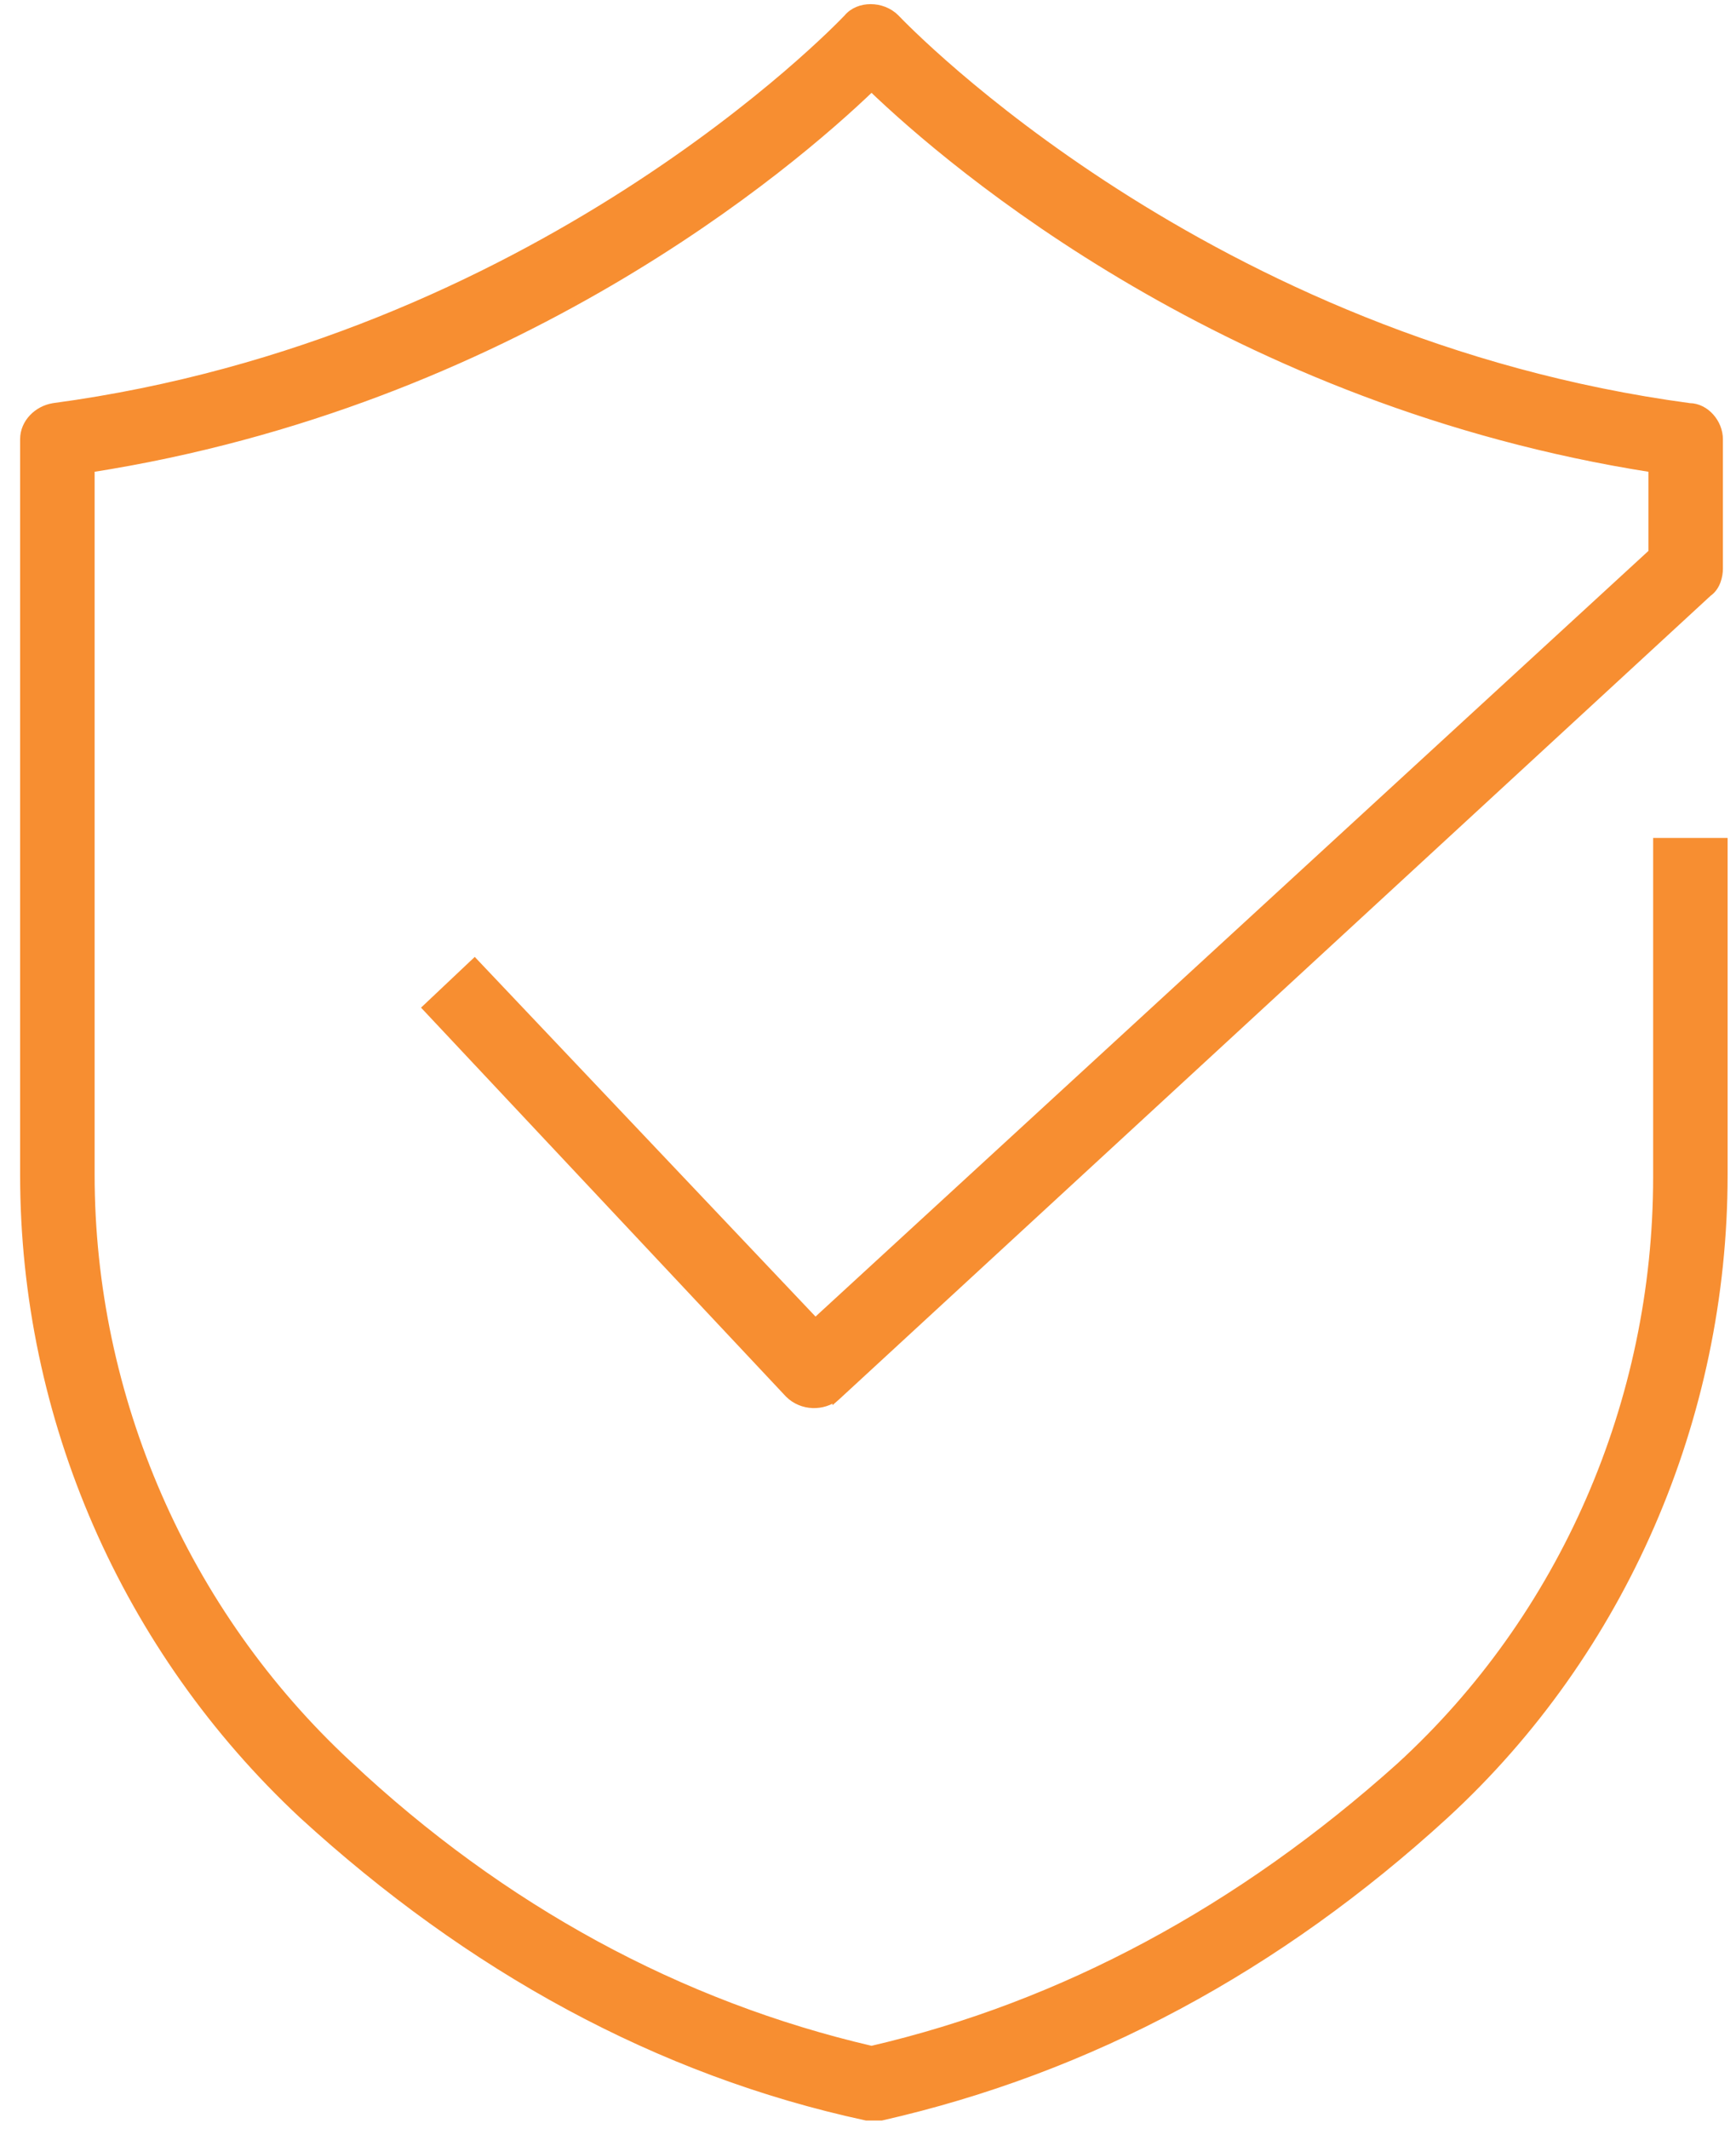<svg width="62" height="76" viewBox="0 0 62 76" fill="none" xmlns="http://www.w3.org/2000/svg">
<path d="M17.046 34.465L16.95 34.363L16.848 34.459L15.337 35.886L15.235 35.982L15.331 36.084L28.17 49.763L28.17 49.763L28.173 49.766C28.647 50.239 29.399 50.238 29.871 49.86L29.871 49.861L29.879 49.854L61.004 21.162C61.306 20.953 61.392 20.562 61.392 20.296V15.681C61.392 15.391 61.273 15.107 61.084 14.895C60.898 14.685 60.635 14.536 60.339 14.533C43.103 12.22 32.37 1.049 31.991 0.654C31.985 0.649 31.982 0.645 31.981 0.644L31.881 0.743L31.981 0.644C31.741 0.405 31.41 0.288 31.095 0.288C30.782 0.288 30.466 0.403 30.265 0.65C30.264 0.651 30.263 0.653 30.261 0.654C29.882 1.049 19.145 12.224 1.904 14.534L1.904 14.534L1.9 14.535C1.342 14.628 0.859 15.096 0.859 15.681V41.946C0.859 50.629 4.484 58.89 10.806 64.79L10.807 64.791C16.781 70.26 23.516 73.966 30.928 75.566L30.943 75.569H30.958H30.959H30.959H30.96H30.96H30.961H30.961H30.962H30.962H30.962H30.963H30.963H30.964H30.965H30.965H30.965H30.966H30.966H30.967H30.968H30.968H30.968H30.969H30.969H30.97H30.97H30.971H30.971H30.972H30.972H30.973H30.973H30.974H30.974H30.975H30.975H30.976H30.976H30.977H30.977H30.978H30.978H30.979H30.979H30.98H30.98H30.981H30.981H30.982H30.982H30.983H30.983H30.984H30.984H30.985H30.985H30.986H30.986H30.987H30.987H30.988H30.988H30.989H30.989H30.99H30.99H30.991H30.991H30.991H30.992H30.992H30.993H30.994H30.994H30.994H30.995H30.995H30.996H30.997H30.997H30.997H30.998H30.998H30.999H30.999H31H31H31.001H31.001H31.002H31.002H31.003H31.003H31.004H31.004H31.005H31.005H31.006H31.006H31.007H31.007H31.008H31.008H31.009H31.009H31.01H31.01H31.011H31.011H31.012H31.012H31.013H31.013H31.014H31.014H31.015H31.015H31.016H31.016H31.017H31.017H31.018H31.018H31.019H31.019H31.02H31.02H31.021H31.021H31.021H31.022H31.023H31.023H31.023H31.024H31.024H31.025H31.026H31.026H31.026H31.027H31.027H31.028H31.028H31.029H31.029H31.03H31.03H31.031H31.031H31.032H31.032H31.033H31.033H31.034H31.034H31.035H31.035H31.036H31.036H31.037H31.037H31.038H31.038H31.039H31.039H31.04H31.04H31.041H31.041H31.042H31.042H31.043H31.043H31.044H31.044H31.045H31.045H31.046H31.046H31.047H31.047H31.048H31.048H31.049H31.049H31.05H31.05H31.05H31.051H31.052H31.052H31.052H31.053H31.053H31.054H31.055H31.055H31.055H31.056H31.056H31.057H31.057H31.058H31.058H31.059H31.059H31.06H31.06H31.061H31.061H31.062H31.062H31.063H31.063H31.064H31.064H31.065H31.065H31.066H31.066H31.067H31.067H31.068H31.068H31.069H31.069H31.07H31.07H31.071H31.071H31.072H31.072H31.073H31.073H31.074H31.074H31.075H31.075H31.076H31.076H31.077H31.077H31.078H31.078H31.079H31.079H31.08H31.08H31.081H31.081H31.081H31.082H31.082H31.083H31.084H31.084H31.084H31.085H31.085H31.086H31.086H31.087H31.087H31.088H31.088H31.089H31.089H31.09H31.09H31.091H31.091H31.092H31.092H31.093H31.093H31.094H31.094H31.095H31.095H31.096H31.096H31.097H31.097H31.098H31.098H31.099H31.099H31.1H31.1H31.101H31.101H31.102H31.102H31.103H31.103H31.104H31.104H31.105H31.105H31.106H31.106H31.107H31.107H31.108H31.108H31.109H31.109H31.11H31.11H31.11H31.111H31.111H31.112H31.113H31.113H31.113H31.114H31.114H31.115H31.116H31.116H31.116H31.117H31.117H31.118H31.118H31.119H31.119H31.12H31.12H31.121H31.121H31.122H31.122H31.123H31.123H31.124H31.124H31.125H31.125H31.126H31.126H31.127H31.127H31.128H31.128H31.129H31.129H31.13H31.13H31.131H31.131H31.132H31.132H31.133H31.133H31.134H31.134H31.135H31.135H31.136H31.136H31.137H31.137H31.138H31.138H31.139H31.139H31.14H31.14H31.14H31.141H31.142H31.142H31.142H31.143H31.143H31.144H31.145H31.145H31.145H31.146H31.146H31.147H31.147H31.148H31.148H31.149H31.149H31.15H31.15H31.151H31.151H31.152H31.152H31.153H31.153H31.154H31.154H31.155H31.155H31.156H31.156H31.157H31.157H31.158H31.158H31.159H31.159H31.16H31.16H31.161H31.161H31.162H31.162H31.163H31.163H31.164H31.164H31.165H31.165H31.166H31.166H31.167H31.167H31.168H31.168H31.169H31.169H31.169H31.17H31.171H31.171H31.172H31.172H31.172H31.173H31.174H31.174H31.174H31.175H31.175H31.176H31.176H31.177H31.177H31.178H31.178H31.179H31.179H31.18H31.18H31.181H31.181H31.182H31.182H31.183H31.183H31.184H31.184H31.185H31.185H31.186H31.186H31.187H31.187H31.188H31.188H31.189H31.189H31.19H31.19H31.191H31.191H31.192H31.192H31.193H31.193H31.194H31.194H31.195H31.195H31.196H31.196H31.197H31.197H31.198H31.198H31.199H31.199H31.2H31.2H31.201H31.201H31.201H31.202H31.203H31.203H31.203H31.204H31.204H31.205H31.205H31.206H31.206H31.207H31.207H31.208H31.208H31.209H31.209H31.21H31.21H31.211H31.211H31.212H31.212H31.213H31.213H31.214H31.214H31.215H31.215H31.216H31.216H31.217H31.217H31.218H31.218H31.219H31.219H31.22H31.22H31.221H31.221H31.222H31.222H31.223H31.223H31.224H31.224H31.225H31.225H31.226H31.226H31.227H31.227H31.228H31.228H31.229H31.229H31.23H31.23H31.23H31.231H31.232H31.232H31.233H31.233H31.233H31.234H31.234H31.235H31.235H31.236H31.236H31.237H31.237H31.238H31.238H31.239H31.239H31.24H31.24H31.241H31.241H31.242H31.242H31.243H31.243H31.244H31.244H31.245H31.245H31.246H31.246H31.247H31.247H31.248H31.248H31.249H31.249H31.25H31.25H31.251H31.251H31.252H31.252H31.253H31.253H31.254H31.254H31.255H31.255H31.256H31.256H31.257H31.257H31.258H31.258H31.259H31.259H31.259H31.26H31.261H31.261H31.262H31.262H31.262H31.263H31.264H31.264H31.264H31.265H31.265H31.266H31.266H31.267H31.267H31.268H31.268H31.269H31.269H31.27H31.27H31.271H31.271H31.272H31.272H31.273H31.273H31.274H31.274H31.275H31.275H31.276H31.276H31.277H31.277H31.278H31.278H31.279H31.279H31.28H31.28H31.281H31.281H31.282H31.282H31.283H31.283H31.284H31.284H31.285H31.285H31.286H31.286H31.287H31.287H31.288H31.288H31.288H31.289H31.29H31.29H31.291H31.291H31.291H31.292H31.293H31.293H31.293H31.294H31.294H31.295H31.295H31.296H31.296H31.297H31.297H31.298H31.298H31.299H31.299H31.3H31.3H31.301H31.301H31.302H31.302H31.303H31.303H31.304H31.304H31.305H31.305H31.306H31.306H31.307H31.307H31.308H31.308H31.309H31.309H31.31H31.31H31.311H31.311H31.312H31.312H31.313H31.313H31.314H31.314H31.315H31.315H31.316H31.316H31.317H31.317H31.317H31.318H31.319H31.319H31.32H31.32H31.32H31.321H31.322H31.322H31.323H31.323H31.323H31.324H31.324H31.325H31.325H31.326H31.326H31.327H31.327H31.328H31.328H31.329H31.329H31.33H31.33H31.331H31.331H31.332H31.332H31.333H31.333H31.334H31.334H31.335H31.335H31.336H31.336H31.337H31.337H31.338H31.338H31.339H31.339H31.34H31.34H31.341H31.341H31.342H31.342H31.343H31.343H31.344H31.344H31.345H31.345H31.346H31.346H31.347H31.347H31.348H31.348H31.349H31.349H31.349H31.35H31.351H31.351H31.352H31.352H31.352H31.353H31.353H31.354H31.354H31.355H31.355H31.356H31.356H31.357H31.357H31.358H31.358H31.359H31.359H31.36H31.36H31.361H31.361H31.362H31.362H31.363H31.363H31.364H31.364H31.365H31.365H31.366H31.366H31.367H31.367H31.368H31.368H31.369H31.369H31.37H31.37H31.371H31.371H31.372H31.372H31.373H31.373H31.374H31.374H31.375H31.375H31.376H31.376H31.377H31.377H31.378H31.378H31.378H31.379H31.38H31.38H31.381H31.381H31.381H31.382H31.382H31.383H31.383H31.384H31.384H31.385H31.385H31.386H31.386H31.387H31.387H31.388H31.388H31.389H31.389H31.39H31.39H31.391H31.391H31.392H31.392H31.393H31.393H31.394H31.394H31.395H31.395H31.396H31.396H31.397H31.397H31.398H31.398H31.399H31.399H31.4H31.4H31.401H31.401H31.402H31.402H31.403H31.403H31.404H31.404H31.405H31.405H31.406H31.406H31.407H31.407H31.407H31.408H31.409H31.409H31.41H31.41H31.41H31.411H31.412H31.412H31.412H31.413H31.413H31.414H31.414H31.415H31.415H31.416H31.416H31.417H31.417H31.418H31.418H31.419H31.419H31.42H31.42H31.421H31.421H31.422H31.422H31.423H31.423H31.424H31.424H31.425H31.425H31.426H31.426H31.427H31.427H31.428H31.428H31.429H31.429H31.43H31.43H31.431H31.431H31.432H31.432H31.433H31.433H31.434H31.434H31.435H31.435H31.436H31.436H31.436H31.437H31.438H31.438H31.439H31.439H31.439H31.44H31.441H31.441H31.442H31.442H31.442H31.443H31.443H31.444H31.444H31.445H31.445H31.446H31.446H31.447H31.447H31.448H31.448H31.449H31.449H31.45H31.45H31.451H31.451H31.452H31.452H31.453H31.453H31.454H31.454H31.455H31.455H31.456H31.456H31.457H31.457H31.458H31.458H31.459H31.459H31.46H31.46H31.461H31.461H31.462H31.477L31.493 75.566C38.903 73.882 45.638 70.261 51.613 64.791L51.613 64.791C57.936 58.974 61.56 50.628 61.56 41.946V30.198V30.057H61.42H59.322H59.181V30.198V42.03C59.181 50.047 55.841 57.729 49.996 63.073C44.315 68.169 37.969 71.595 31.126 73.186C24.282 71.595 17.938 68.169 12.425 62.991L12.424 62.99C6.579 57.562 3.239 49.879 3.239 41.946V16.724C18.311 14.369 28.223 5.911 31.126 3.121C34.029 5.911 43.941 14.369 59.013 16.724V19.731L29.119 47.203L17.046 34.465Z" fill="#F78E31" stroke="#F78E31" stroke-width="0.281"/>
</svg>
